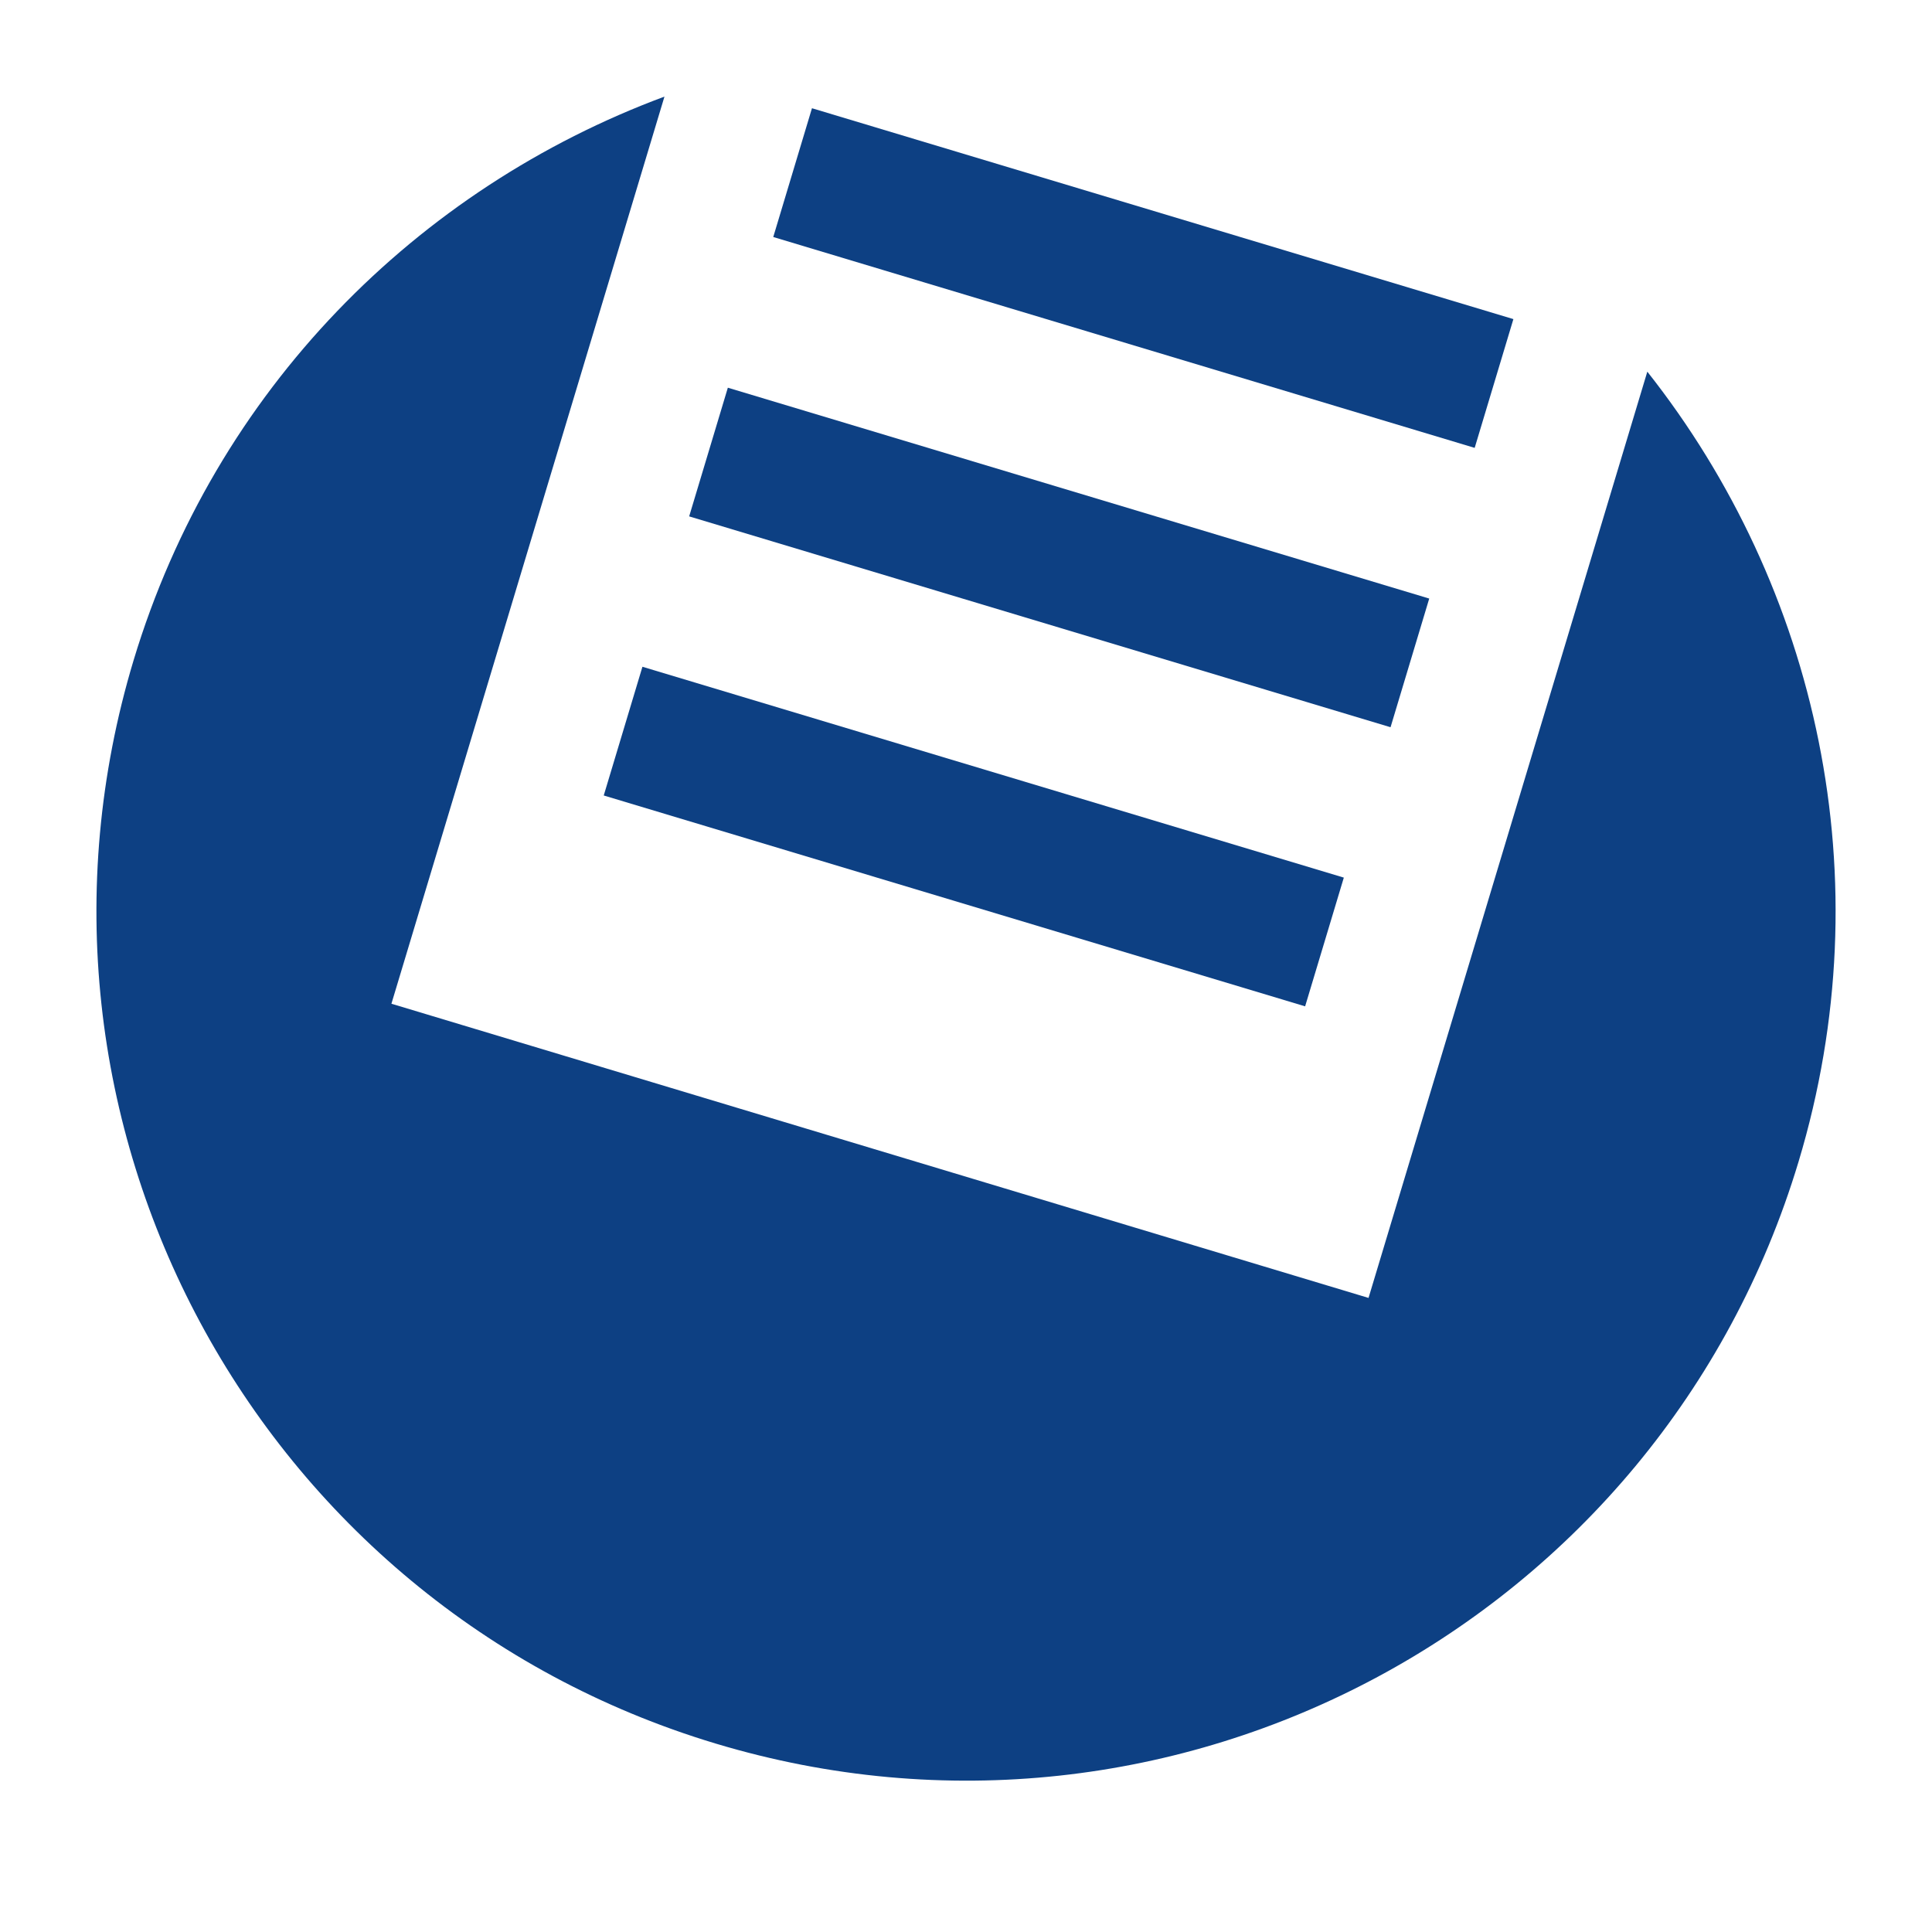<?xml version="1.0" encoding="utf-8"?>
<!-- Generator: Adobe Illustrator 16.0.0, SVG Export Plug-In . SVG Version: 6.00 Build 0)  -->
<!DOCTYPE svg PUBLIC "-//W3C//DTD SVG 1.1//EN" "http://www.w3.org/Graphics/SVG/1.1/DTD/svg11.dtd">
<svg version="1.1" id="图层_1" xmlns="http://www.w3.org/2000/svg" xmlns:xlink="http://www.w3.org/1999/xlink" x="0px" y="0px"
	 width="40px" height="40px" viewBox="0 0 40 40" enable-background="new 0 0 40 40" xml:space="preserve">
<rect x="2" y="2" fill="none" width="36" height="36"/>
<rect x="2" y="2" fill="none" width="36" height="36"/>
<path fill="#0D4083" d="M34.106,7.695l-5.772,19.177l-20.23-6.091L13.757,2C8.653,3.896,4.458,8.056,2.765,13.673
	c-2.865,9.517,2.528,19.559,12.047,22.424c9.52,2.868,19.559-2.527,22.425-12.045C39,18.198,37.629,12.154,34.106,7.695"/>
<rect x="16.078" y="4.371" transform="matrix(0.958 0.288 -0.288 0.958 2.667 -6.577)" fill="#0D4083" width="15.159" height="2.783"/>
<rect x="14.338" y="10.151" transform="matrix(0.958 0.288 -0.288 0.958 4.257 -5.827)" fill="#0D4083" width="15.158" height="2.781"/>
<rect x="12.597" y="15.931" transform="matrix(-0.958 -0.288 0.288 -0.958 34.501 39.725)" fill="#0D4083" width="15.158" height="2.782"/>
<rect x="1.996" y="2" fill="none" width="36.008" height="34.867"/>
</svg>
